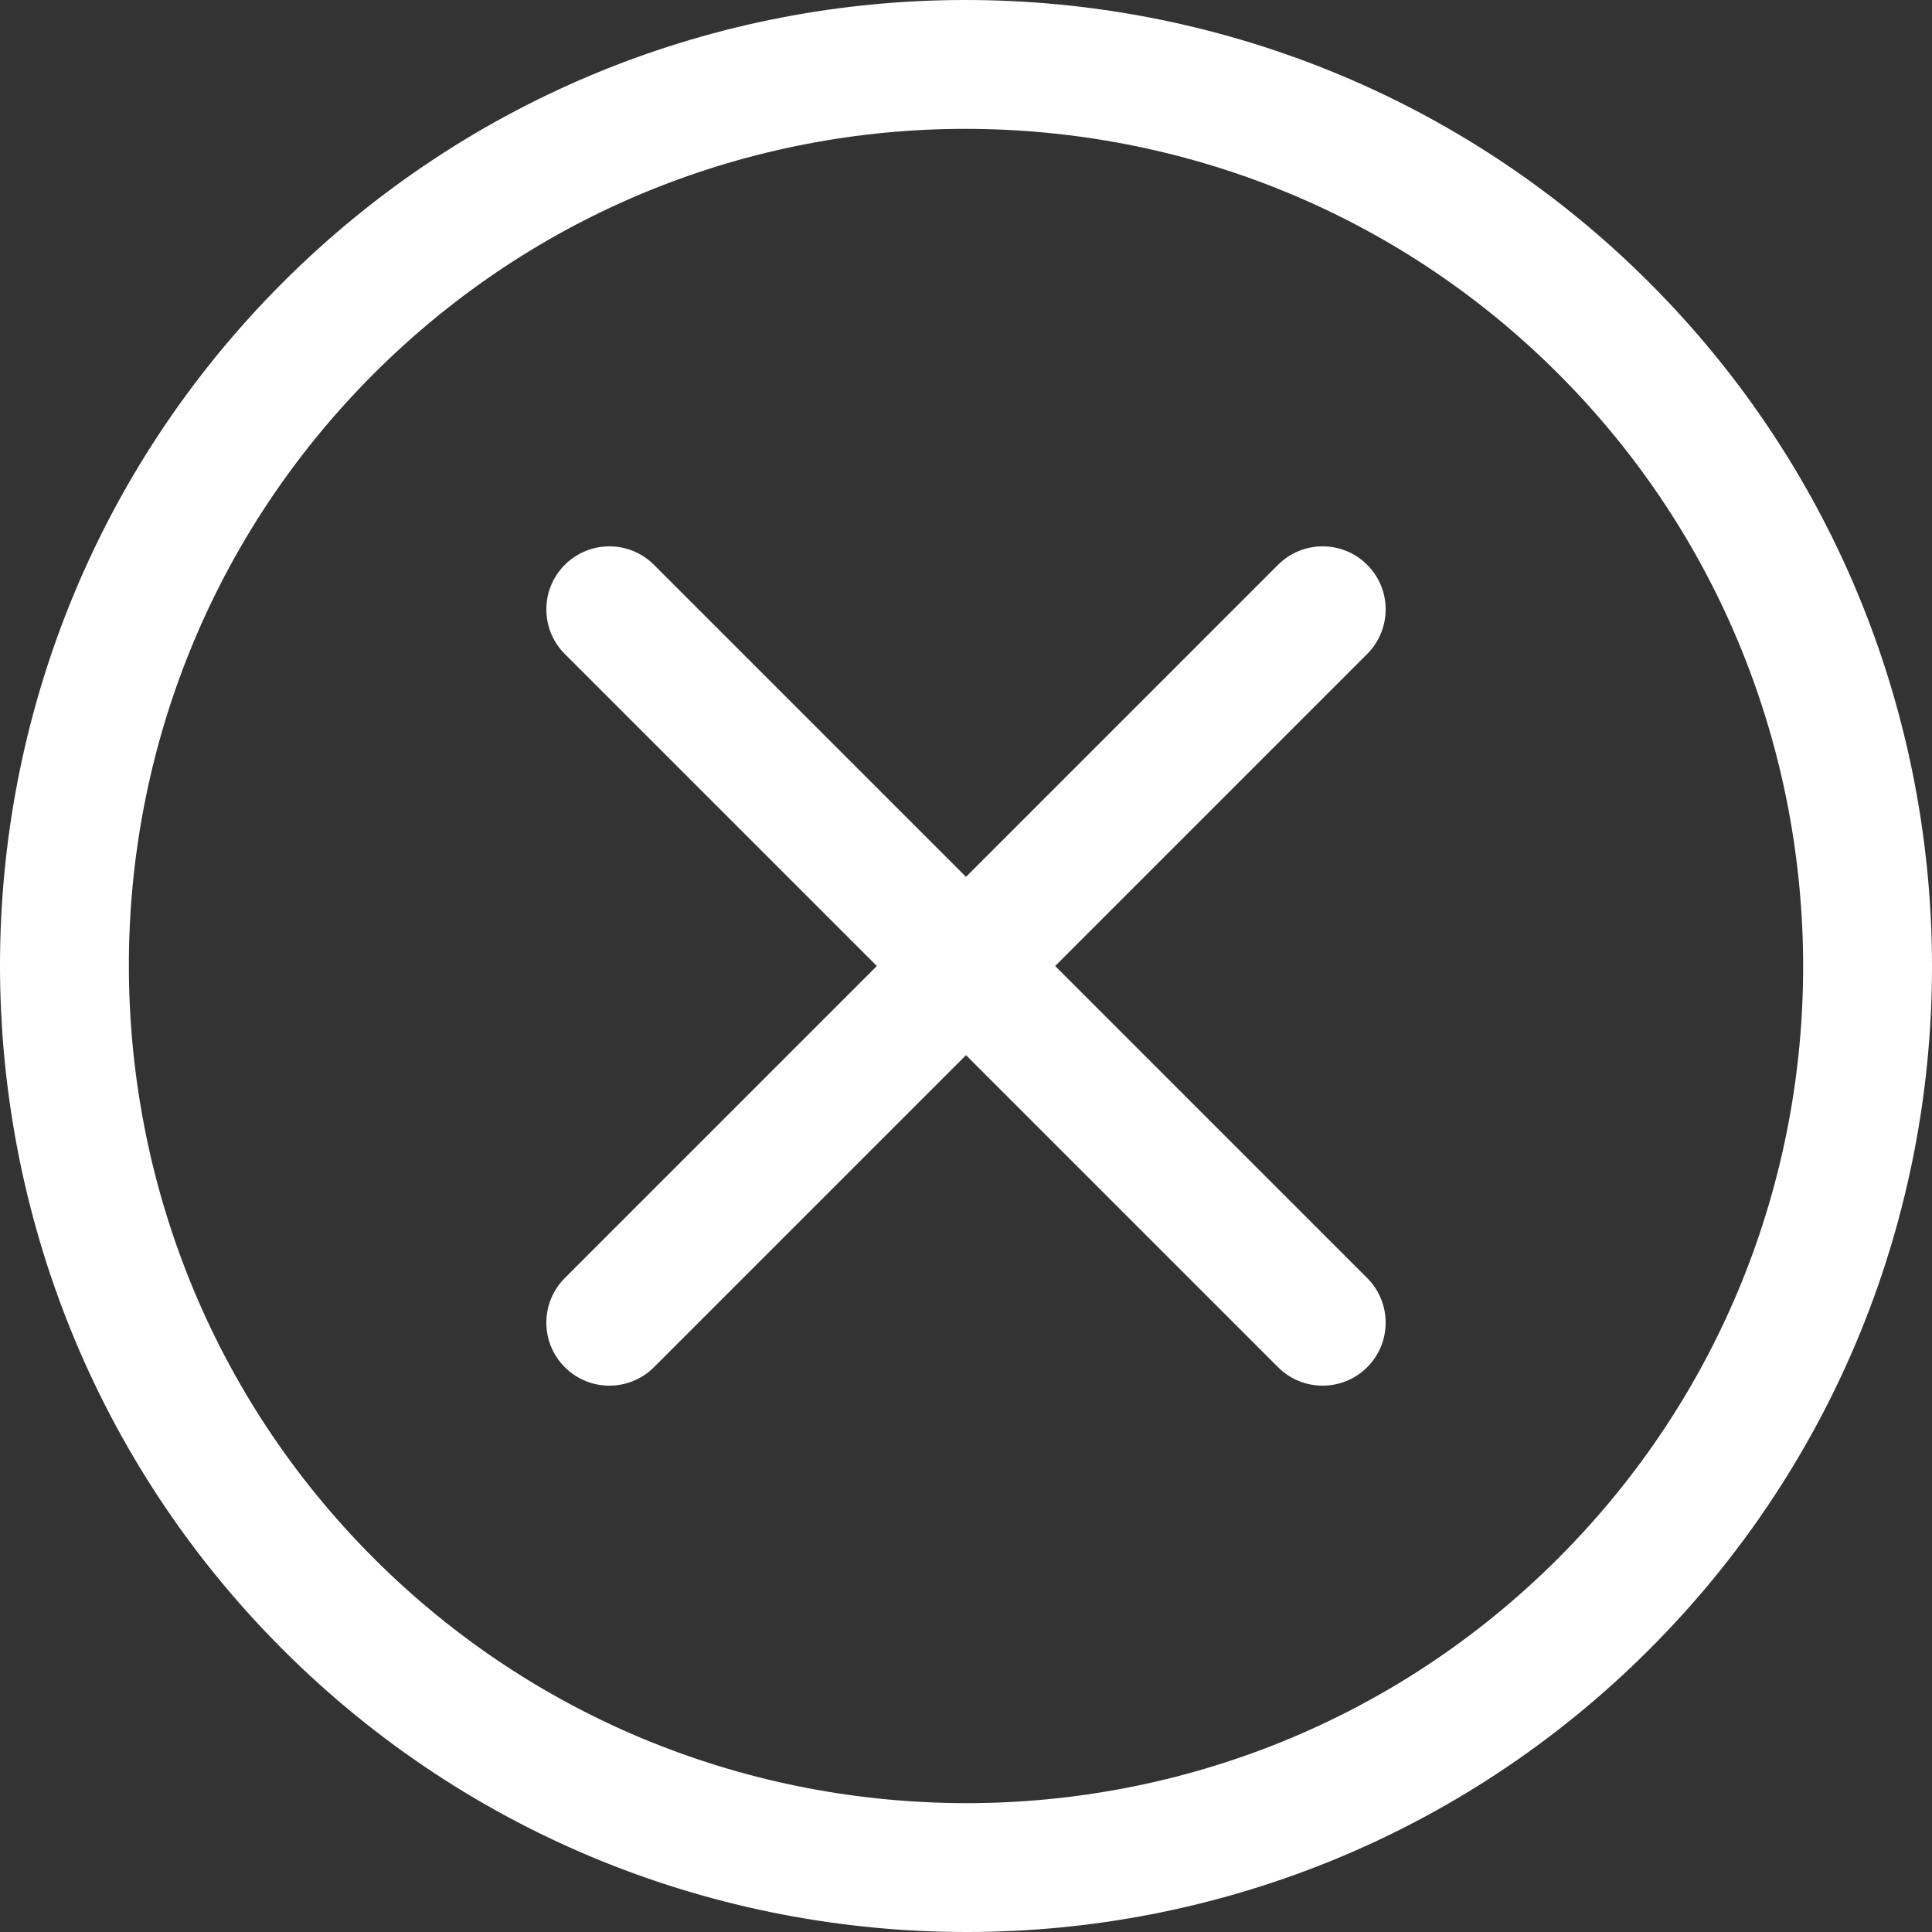 <?xml version="1.0" encoding="UTF-8" standalone="no"?>
<!-- Generator: Adobe Illustrator 19.0.0, SVG Export Plug-In . SVG Version: 6.00 Build 0)  -->

<svg
   xmlns:dc="http://purl.org/dc/elements/1.1/"
   xmlns:cc="http://creativecommons.org/ns#"
   xmlns:rdf="http://www.w3.org/1999/02/22-rdf-syntax-ns#"
   xmlns:svg="http://www.w3.org/2000/svg"
   xmlns="http://www.w3.org/2000/svg"
   xmlns:sodipodi="http://sodipodi.sourceforge.net/DTD/sodipodi-0.dtd"
   xmlns:inkscape="http://www.inkscape.org/namespaces/inkscape"
   version="1.1"
   id="Layer_1"
   x="0px"
   y="0px"
   viewBox="0 0 512 512"
   style="enable-background:new 0 0 512 512;"
   xml:space="preserve"
   sodipodi:docname="uncheck1.svg"
   inkscape:version="0.92.4 (5da689c313, 2019-01-14)"><rect x="0" y="0" width="512" height="512" fill="#333333" stroke="none"/><defs
   id="defs47" /><sodipodi:namedview
   pagecolor="#ffffff"
   bordercolor="#666666"
   borderopacity="1"
   objecttolerance="10"
   gridtolerance="10"
   guidetolerance="10"
   inkscape:pageopacity="0"
   inkscape:pageshadow="2"
   inkscape:window-width="1920"
   inkscape:window-height="1025"
   id="namedview45"
   showgrid="false"
   inkscape:zoom="0.4609375"
   inkscape:cx="256"
   inkscape:cy="256"
   inkscape:window-x="-8"
   inkscape:window-y="-8"
   inkscape:window-maximized="1"
   inkscape:current-layer="Layer_1" />
<g
   id="g6">
	<g
   id="g4">
		<path
   d="M493.297,159.693c-12.477-30.878-31.231-59.828-56.199-84.792c-24.965-24.969-53.917-43.723-84.795-56.2    C321.421,6.22,288.611,0,255.816,0c-32.747,0-65.495,6.249-96.311,18.744c-30.813,12.491-59.693,31.244-84.603,56.158    c-24.915,24.911-43.668,53.792-56.158,84.607C6.249,190.324,0,223.072,0,255.822c0,32.794,6.222,65.602,18.701,96.485    c12.477,30.877,31.231,59.828,56.2,84.792c24.964,24.967,53.914,43.722,84.792,56.199c30.882,12.48,63.69,18.701,96.484,18.703    c32.748,0,65.497-6.249,96.315-18.743c30.814-12.49,59.695-31.242,84.607-56.158c24.915-24.912,43.668-53.793,56.158-84.608    c12.494-30.817,18.743-63.565,18.744-96.315C512,223.383,505.778,190.575,493.297,159.693z M461.611,339.66    c-10.821,26.683-27.018,51.648-48.659,73.292c-21.643,21.64-46.608,37.837-73.291,48.659    c-26.679,10.818-55.078,16.241-83.484,16.241c-28.477,0-56.947-5.406-83.688-16.214c-26.744-10.813-51.76-27.008-73.441-48.685    C77.37,391.27,61.174,366.255,50.363,339.51c-10.808-26.741-16.214-55.212-16.213-83.689c-0.001-28.405,5.423-56.802,16.24-83.482    c10.821-26.683,27.018-51.648,48.659-73.291c21.643-21.64,46.607-37.837,73.289-48.659c26.678-10.818,55.075-16.242,83.48-16.242    c28.478,0,56.95,5.405,83.691,16.213c26.745,10.811,51.762,27.007,73.445,48.686c21.678,21.682,37.873,46.697,48.685,73.441    c10.808,26.741,16.214,55.211,16.214,83.688C477.852,284.582,472.429,312.98,461.611,339.66z"
   id="path2"
   style="fill:#ffffff;fill-opacity:1" />
	</g>
</g>
<g
   id="g12"
   style="fill:#ffffff;fill-opacity:1">
	<g
   id="g10"
   style="fill:#ffffff;fill-opacity:1">
		<path
   d="M279.627,256.001l82.693-82.693c6.525-6.525,6.525-17.102,0-23.627c-6.524-6.524-17.102-6.524-23.627,0L256,232.375    l-82.693-82.693c-6.525-6.524-17.102-6.524-23.627,0c-6.524,6.524-6.524,17.102,0,23.627l82.693,82.693l-82.693,82.693    c-6.524,6.523-6.524,17.102,0,23.627c6.525,6.524,17.102,6.524,23.627,0L256,279.628l82.693,82.693    c6.525,6.524,17.102,6.524,23.627,0c6.525-6.524,6.525-17.102,0-23.627L279.627,256.001z"
   id="path8"
   style="fill:#ffffff;fill-opacity:1" />
	</g>
</g>
<g
   id="g14">
</g>
<g
   id="g16">
</g>
<g
   id="g18">
</g>
<g
   id="g20">
</g>
<g
   id="g22">
</g>
<g
   id="g24">
</g>
<g
   id="g26">
</g>
<g
   id="g28">
</g>
<g
   id="g30">
</g>
<g
   id="g32">
</g>
<g
   id="g34">
</g>
<g
   id="g36">
</g>
<g
   id="g38">
</g>
<g
   id="g40">
</g>
<g
   id="g42">
</g>
</svg>